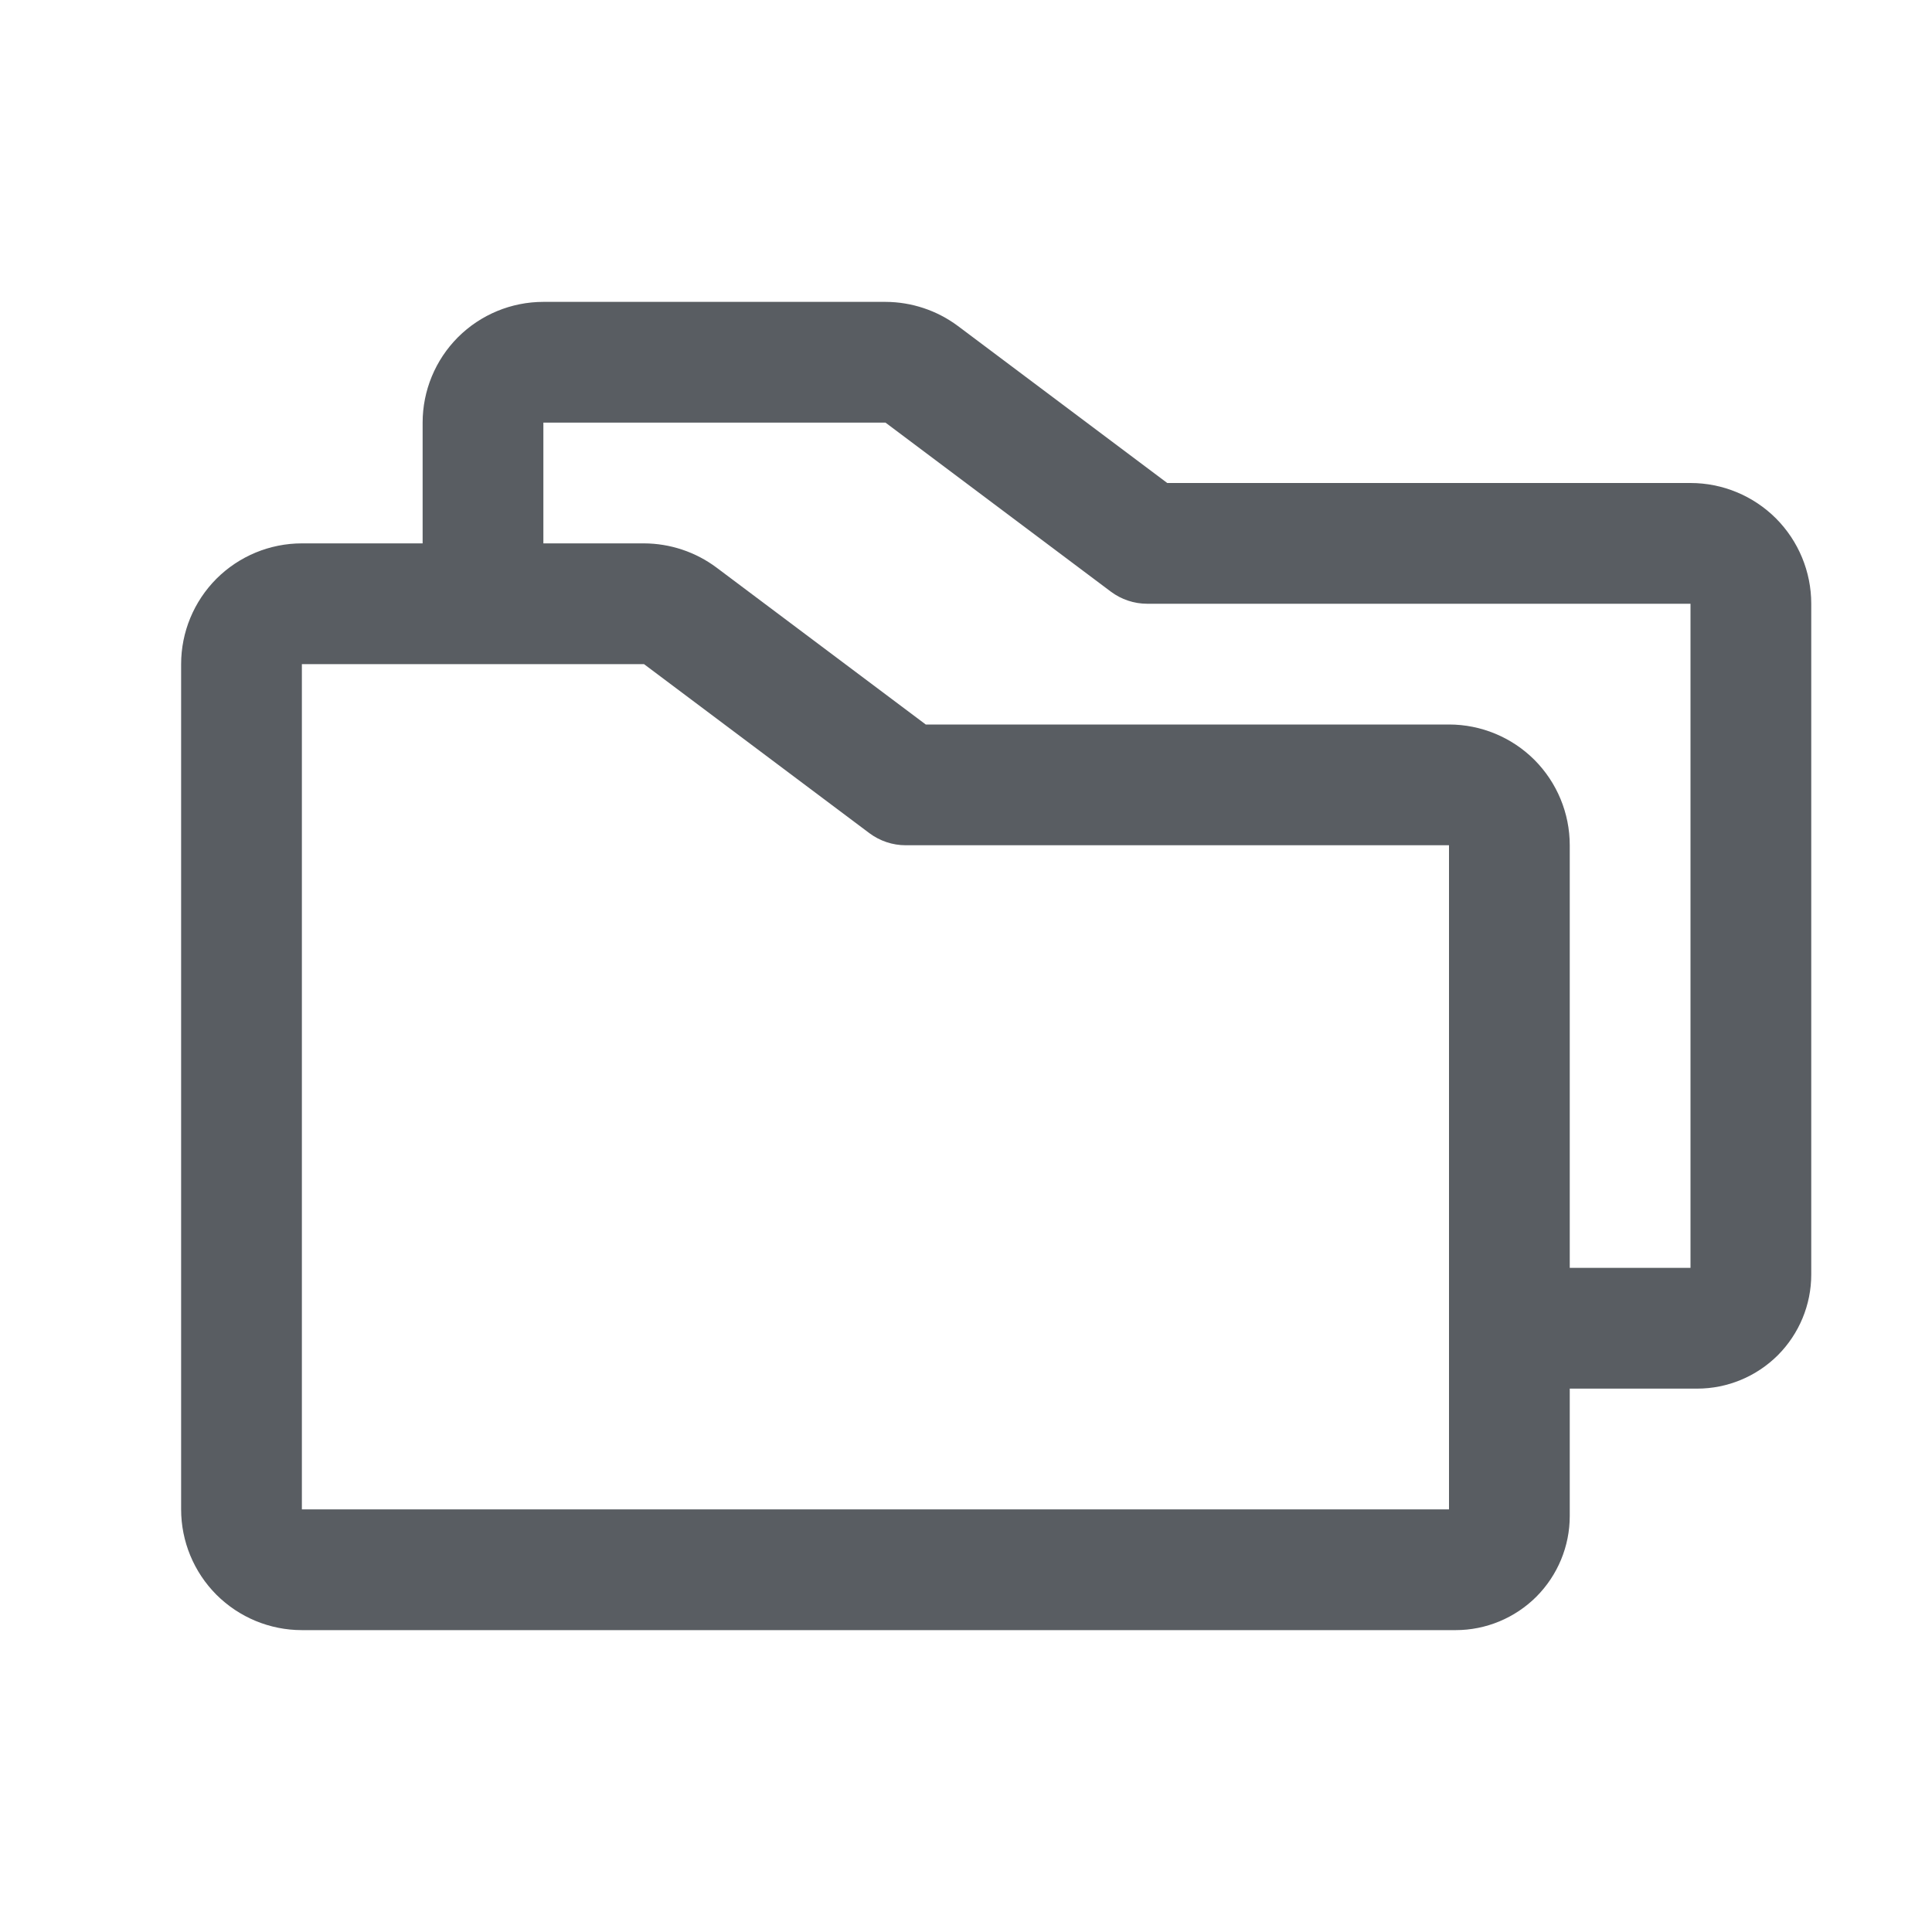 <svg width="24" height="24" viewBox="0 0 24 24" fill="none" xmlns="http://www.w3.org/2000/svg">
<path d="M21 6H14.5L11.9 4.05C11.64 3.856 11.324 3.751 11 3.75H6.75C6.352 3.75 5.971 3.908 5.689 4.189C5.408 4.471 5.25 4.852 5.25 5.25V6.75H3.75C3.352 6.75 2.971 6.908 2.689 7.189C2.408 7.471 2.25 7.852 2.25 8.25V18.75C2.25 19.148 2.408 19.529 2.689 19.811C2.971 20.092 3.352 20.25 3.75 20.25H18.083C18.459 20.25 18.819 20.1 19.085 19.835C19.35 19.569 19.5 19.209 19.5 18.833V17.25H21.083C21.459 17.25 21.819 17.1 22.085 16.835C22.35 16.569 22.5 16.209 22.5 15.833V7.5C22.5 7.102 22.342 6.721 22.061 6.439C21.779 6.158 21.398 6 21 6ZM18 18.75H3.75V8.25H8L10.8 10.35C10.93 10.447 11.088 10.5 11.25 10.5H18V18.75ZM21 15.75H19.5V10.5C19.5 10.102 19.342 9.721 19.061 9.439C18.779 9.158 18.398 9 18 9H11.5L8.9 7.05C8.64 6.856 8.324 6.751 8 6.75H6.75V5.25H11L13.8 7.35C13.93 7.447 14.088 7.5 14.25 7.5H21V15.75Z" fill="#595D62"/>
</svg>
